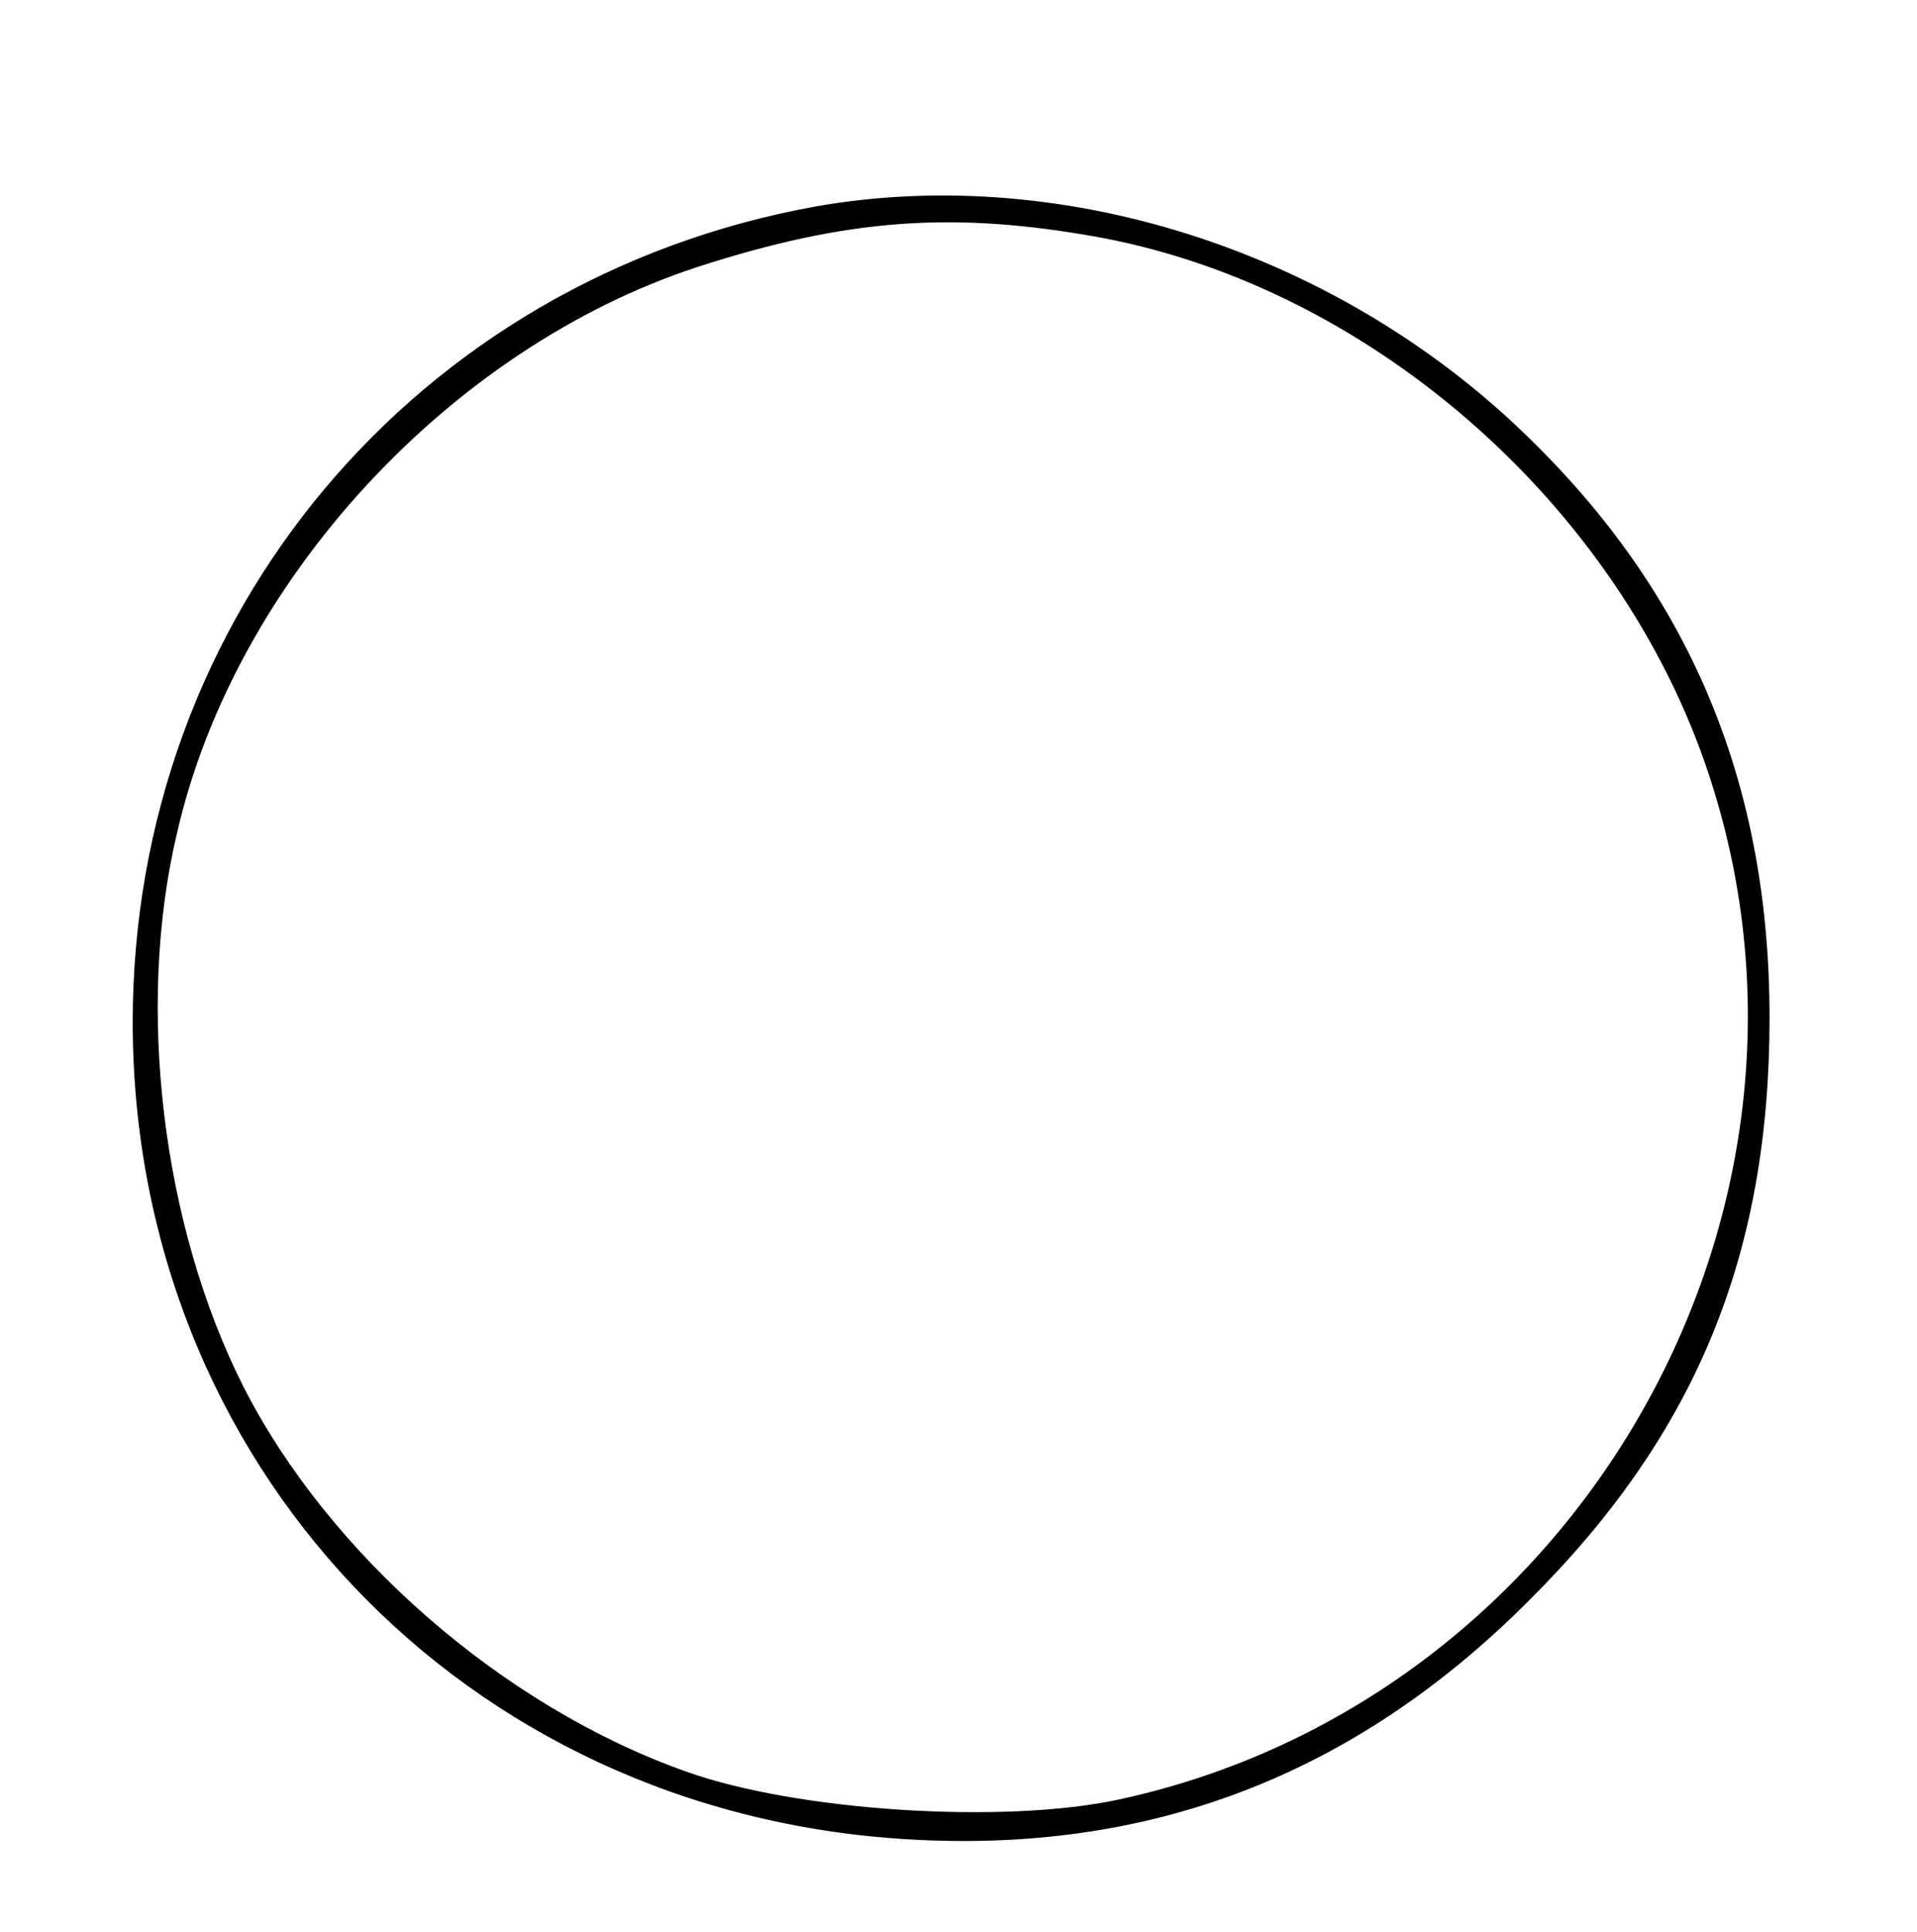 <?xml version="1.0" standalone="no"?>
<!DOCTYPE svg PUBLIC "-//W3C//DTD SVG 20010904//EN"
 "http://www.w3.org/TR/2001/REC-SVG-20010904/DTD/svg10.dtd">
<svg version="1.0" xmlns="http://www.w3.org/2000/svg"
 width="130pt" height="131pt" viewBox="0 0 130 131"
 preserveAspectRatio="xMidYMid meet">
<g transform="translate(0,131) scale(0.1,-0.1)"
fill="#000000" stroke="none">
<path d="M553 1170 c-271 -49 -463 -278 -463 -553 0 -299 224 -536 525 -554
164 -10 303 43 421 161 114 113 164 235 164 396 0 156 -52 283 -159 389 -129
129 -318 191 -488 161z m193 -21 c188 -35 359 -188 416 -374 92 -297 -98 -619
-403 -685 -78 -17 -219 -8 -294 19 -124 44 -242 147 -300 261 -55 109 -73 257
-45 375 39 171 185 329 353 384 102 33 174 38 273 20z"/>
</g>
</svg>
